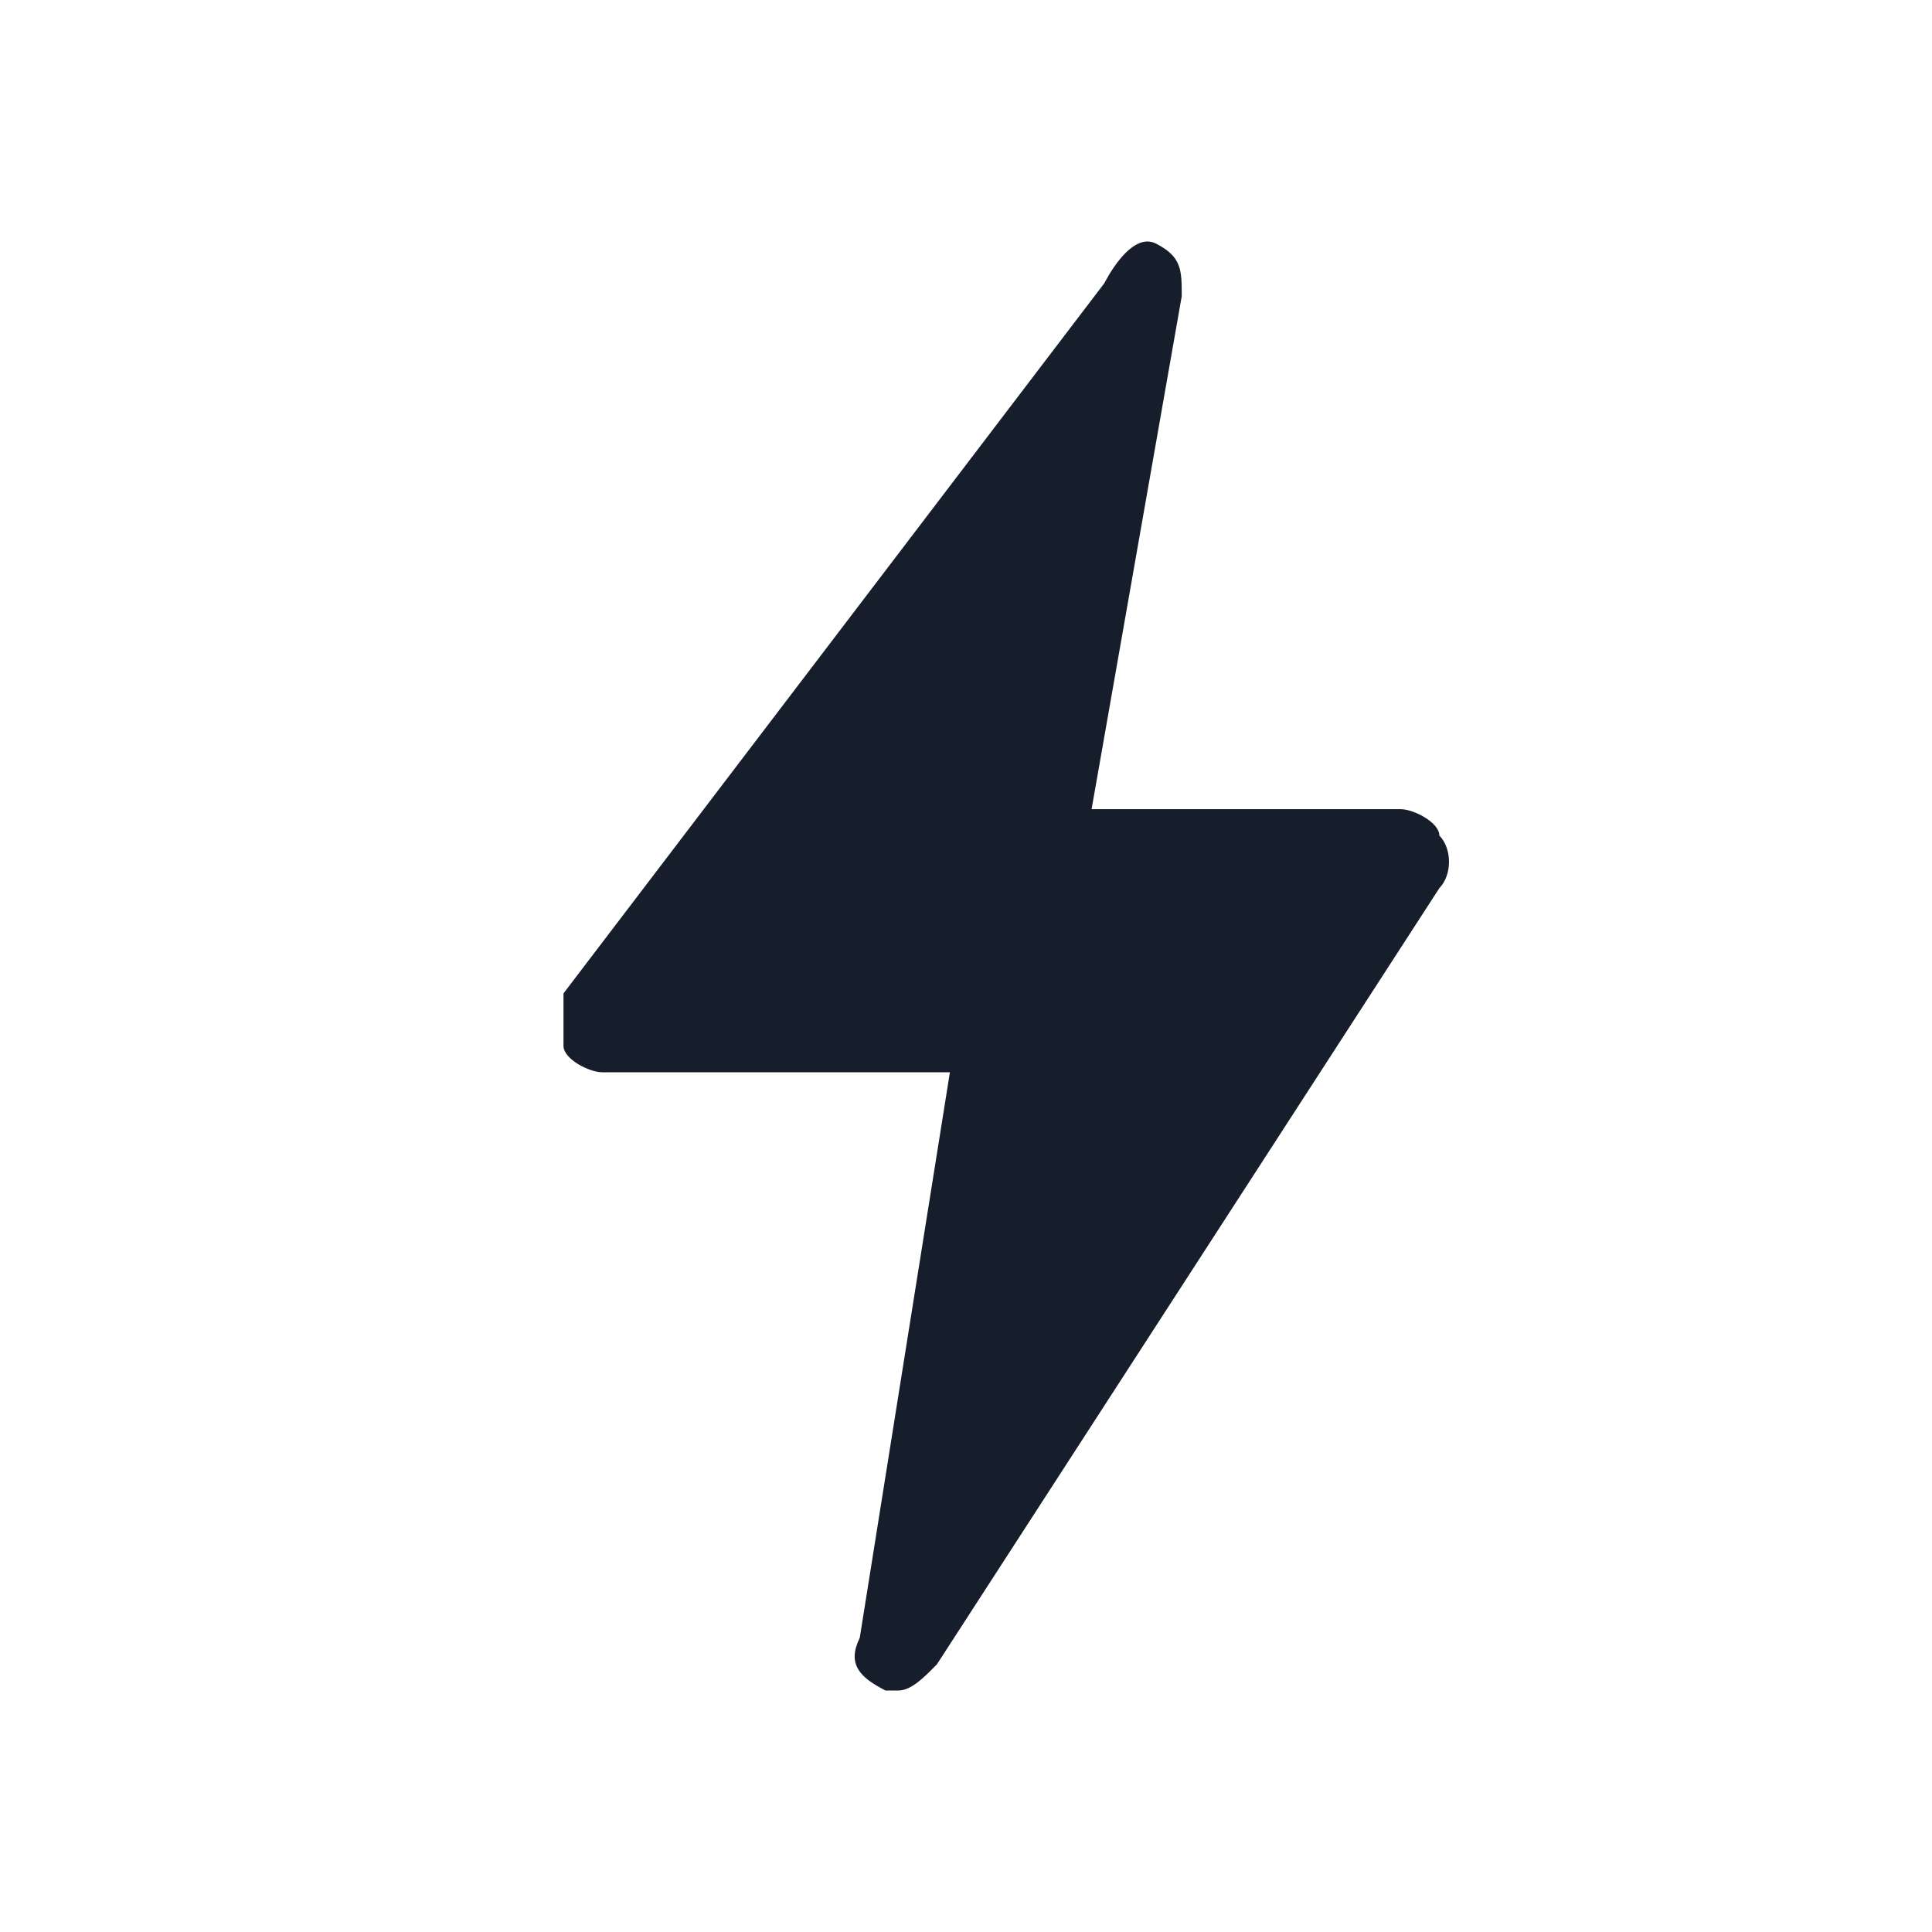 <svg width="24" height="24" viewBox="0 0 24 24" fill="none" xmlns="http://www.w3.org/2000/svg">
<path d="M17.88 11.033L11.64 20.673C11.48 20.837 11.32 21 11.16 21H11C10.68 20.837 10.52 20.673 10.68 20.346L11.8 13.32H7.48C7.32 13.32 7 13.157 7 12.993C7 12.83 7 12.503 7 12.34L13.72 3.516C13.72 3.516 14.04 2.863 14.36 3.026C14.68 3.19 14.68 3.353 14.68 3.68L13.56 10.052H17.4C17.56 10.052 17.88 10.216 17.88 10.379C18.04 10.543 18.04 10.869 17.88 11.033Z" fill="#171E2B"/>
</svg>
